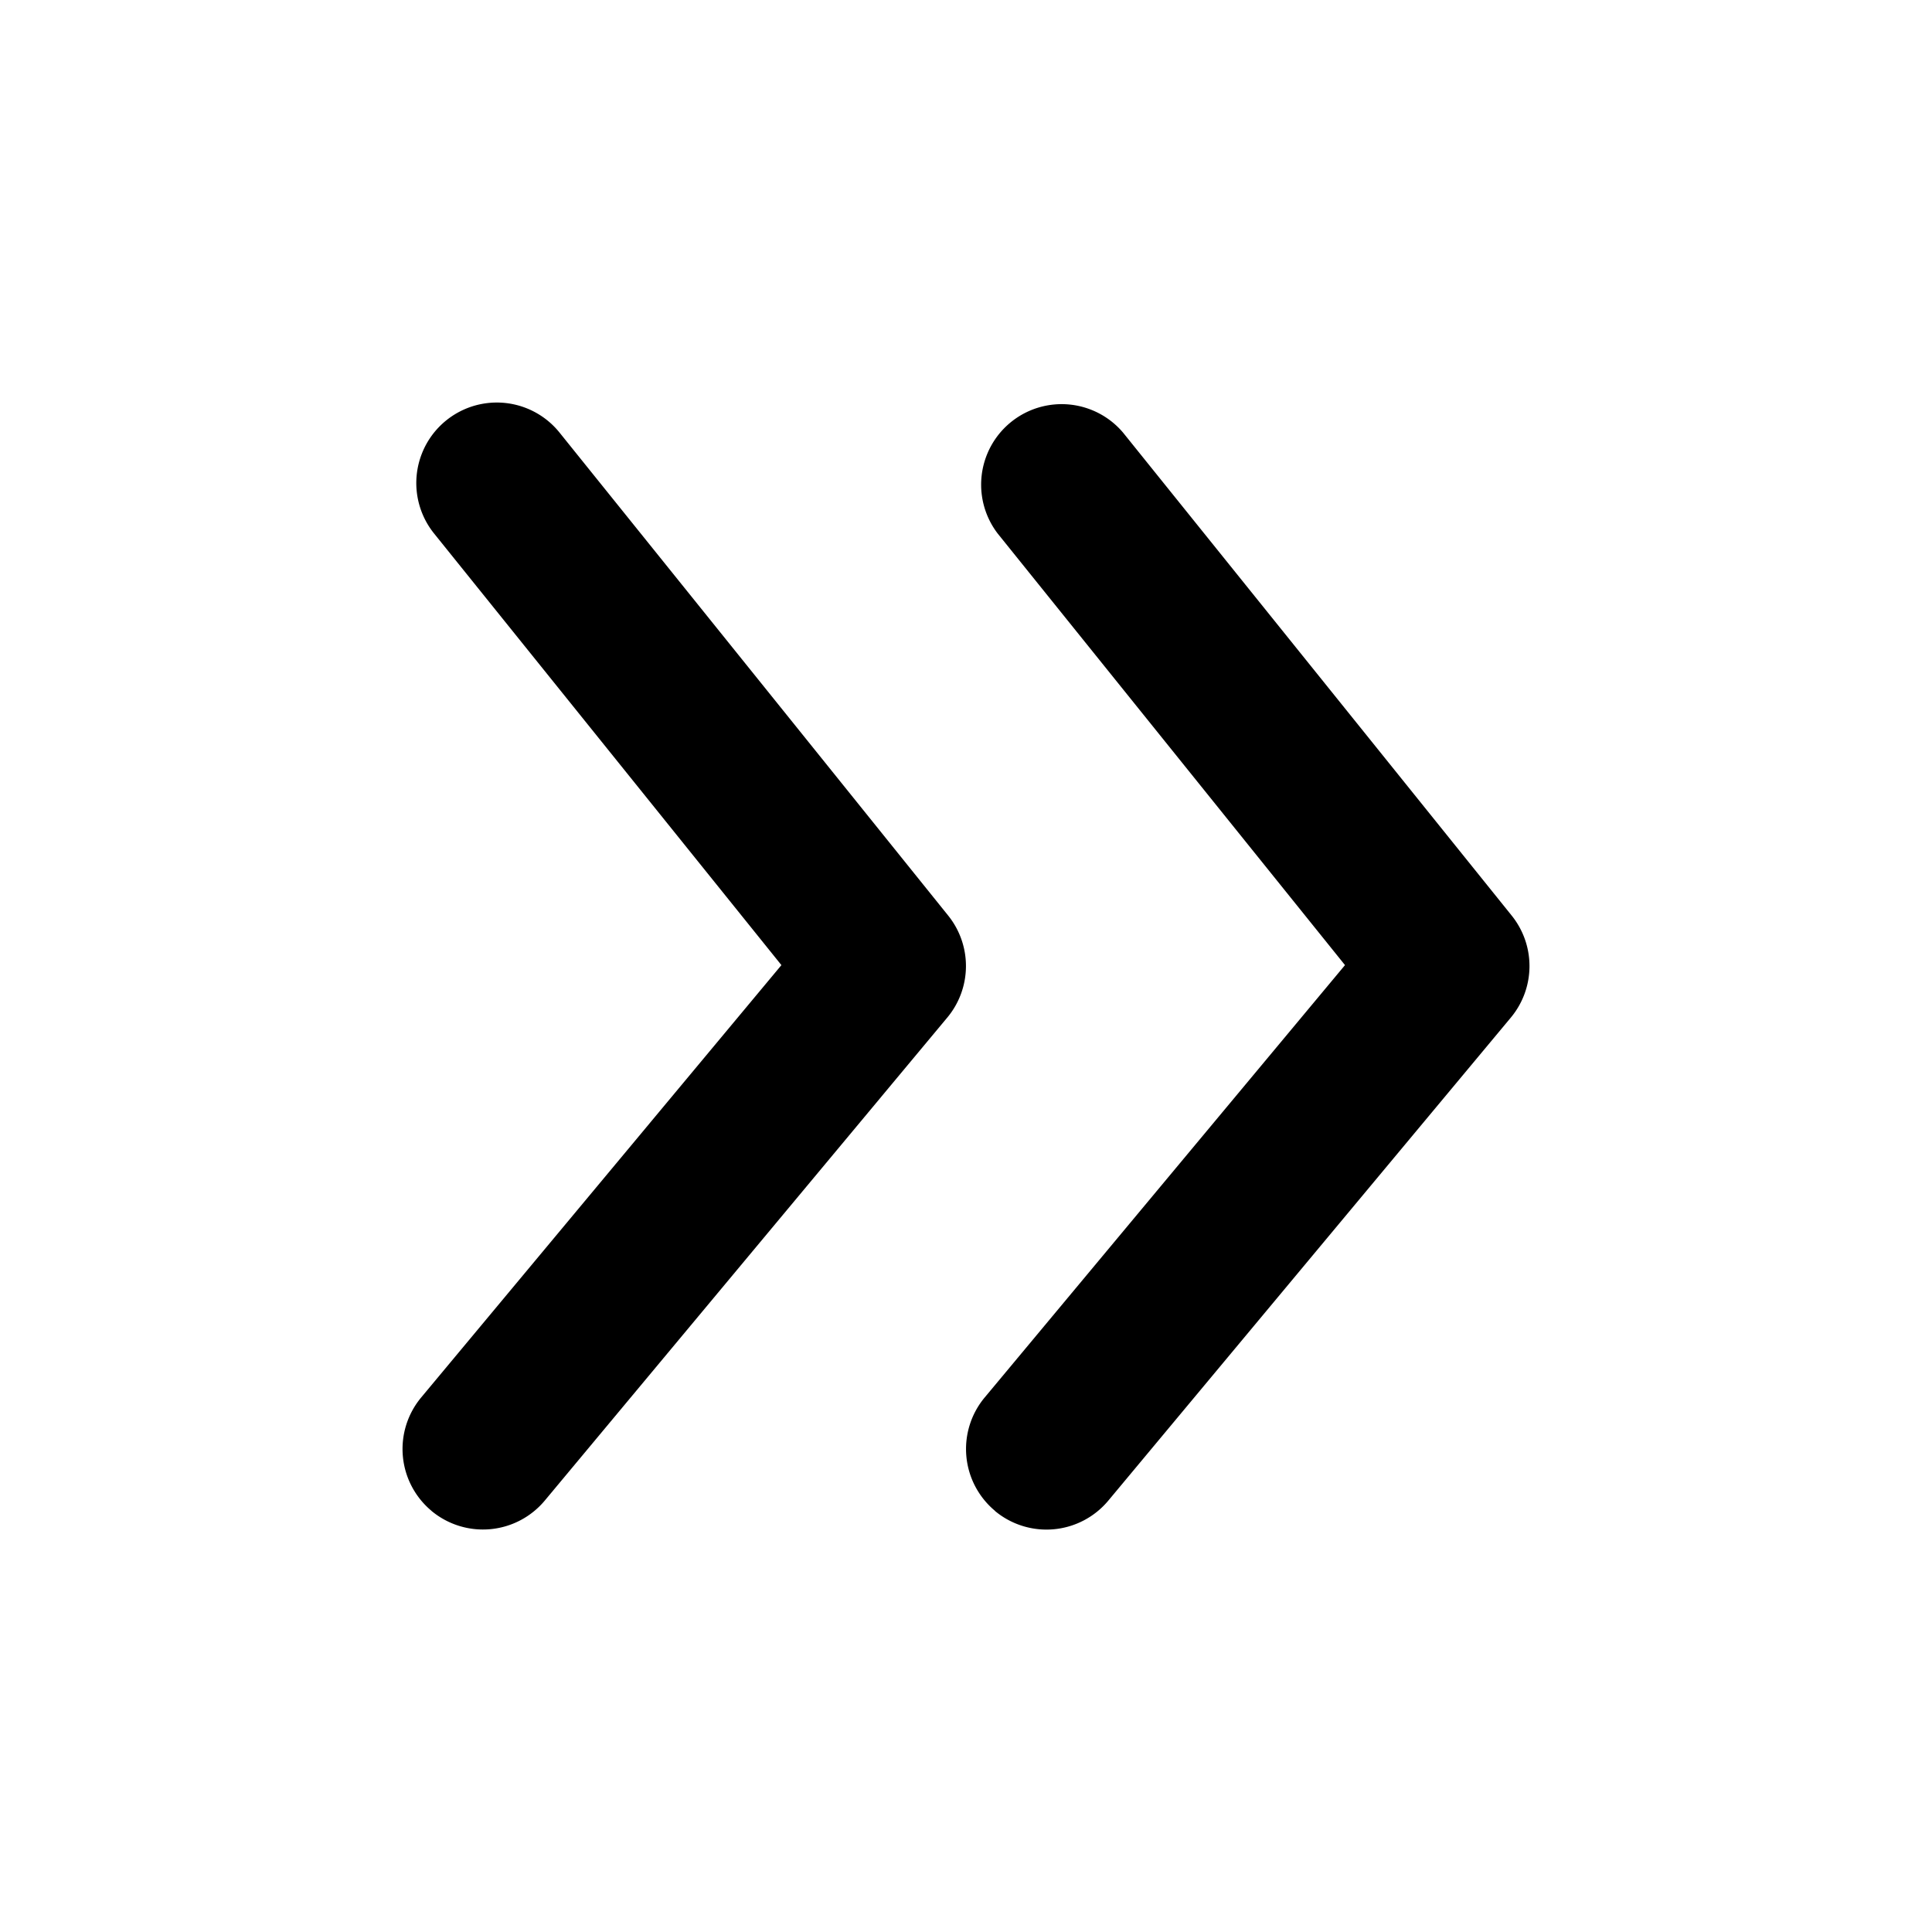 <svg id="Icons_Arrow_Arrowhead_Right" data-name="Icons / Arrow / Arrowhead / Right" xmlns="http://www.w3.org/2000/svg" xmlns:xlink="http://www.w3.org/1999/xlink" width="24" height="24" viewBox="0 0 24 24">
  <defs>
    <clipPath id="clip-path">
      <path id="Color" d="M7.36,13.768a1,1,0,0,1-.128-1.408l4.476-5.371L7.393,1.627A1,1,0,0,1,8.951.374l4.828,6a1,1,0,0,1-.011,1.267l-5,6a1,1,0,0,1-1.409.128Zm-7,0a1,1,0,0,1-.128-1.408L4.707,6.989.392,1.627A1,1,0,0,1,1.951.374l4.828,6A1,1,0,0,1,6.768,7.64l-5,6a1,1,0,0,1-1.409.128Z" transform="translate(5 5)"/>
    </clipPath>
  </defs>
  <g id="Group_15" data-name="Group 15">
    <path id="Color-2" data-name="Color" d="M7.36,13.768a1,1,0,0,1-.128-1.408l4.476-5.371L7.393,1.627A1,1,0,0,1,8.951.374l4.828,6a1,1,0,0,1-.011,1.267l-5,6a1,1,0,0,1-1.409.128Zm-7,0a1,1,0,0,1-.128-1.408L4.707,6.989.392,1.627A1,1,0,0,1,1.951.374l4.828,6A1,1,0,0,1,6.768,7.64l-5,6a1,1,0,0,1-1.409.128Z" transform="translate(5 5)"/>
  </g>
</svg>
